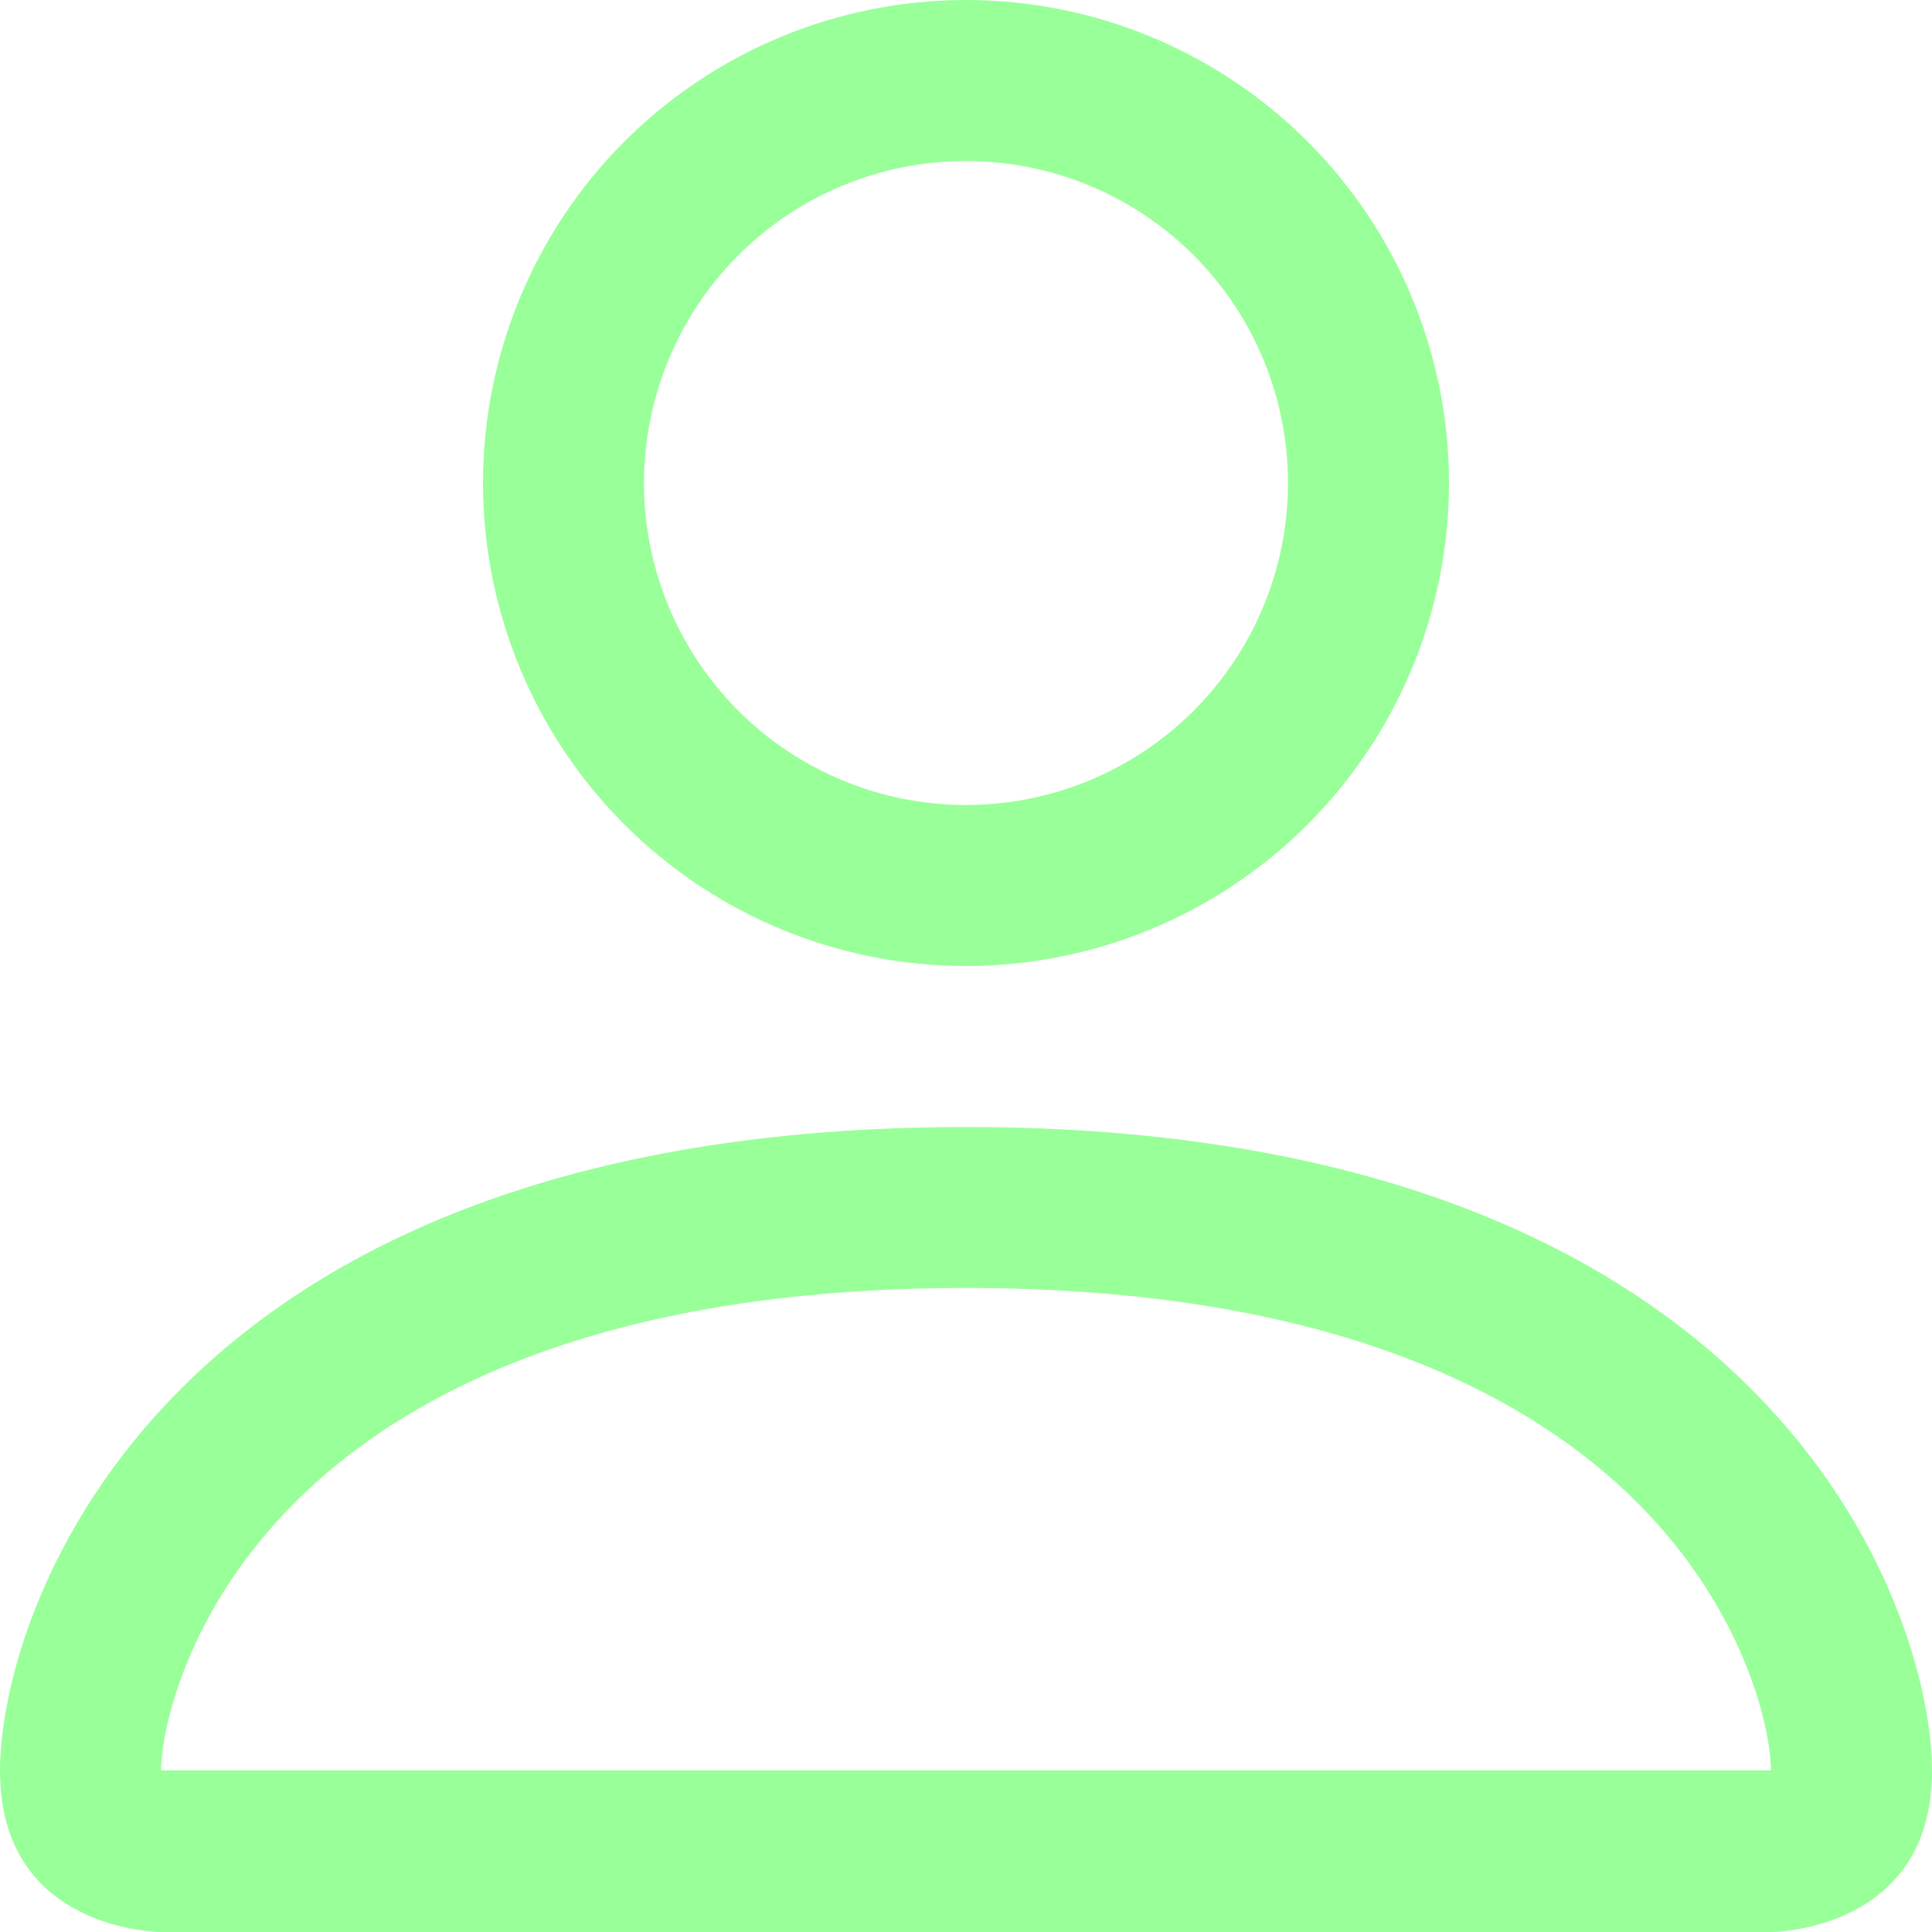 <svg width="50" height="50" viewBox="0 0 50 50" fill="none" xmlns="http://www.w3.org/2000/svg">
<path d="M25 25C28.315 25 31.495 23.683 33.839 21.339C36.183 18.995 37.5 15.815 37.5 12.5C37.5 9.185 36.183 6.005 33.839 3.661C31.495 1.317 28.315 0 25 0C21.685 0 18.505 1.317 16.161 3.661C13.817 6.005 12.5 9.185 12.5 12.5C12.5 15.815 13.817 18.995 16.161 21.339C18.505 23.683 21.685 25 25 25ZM33.333 12.5C33.333 14.71 32.455 16.83 30.893 18.393C29.33 19.955 27.21 20.833 25 20.833C22.79 20.833 20.67 19.955 19.107 18.393C17.545 16.83 16.667 14.71 16.667 12.5C16.667 10.29 17.545 8.17 19.107 6.607C20.67 5.045 22.79 4.167 25 4.167C27.21 4.167 29.33 5.045 30.893 6.607C32.455 8.17 33.333 10.29 33.333 12.5ZM50 45.833C50 50 45.833 50 45.833 50H4.167C4.167 50 0 50 0 45.833C0 41.667 4.167 29.167 25 29.167C45.833 29.167 50 41.667 50 45.833ZM45.833 45.817C45.829 44.792 45.192 41.708 42.367 38.883C39.65 36.167 34.538 33.333 25 33.333C15.458 33.333 10.35 36.167 7.633 38.883C4.808 41.708 4.175 44.792 4.167 45.817H45.833Z" fill="#99FF99"/>
</svg>
